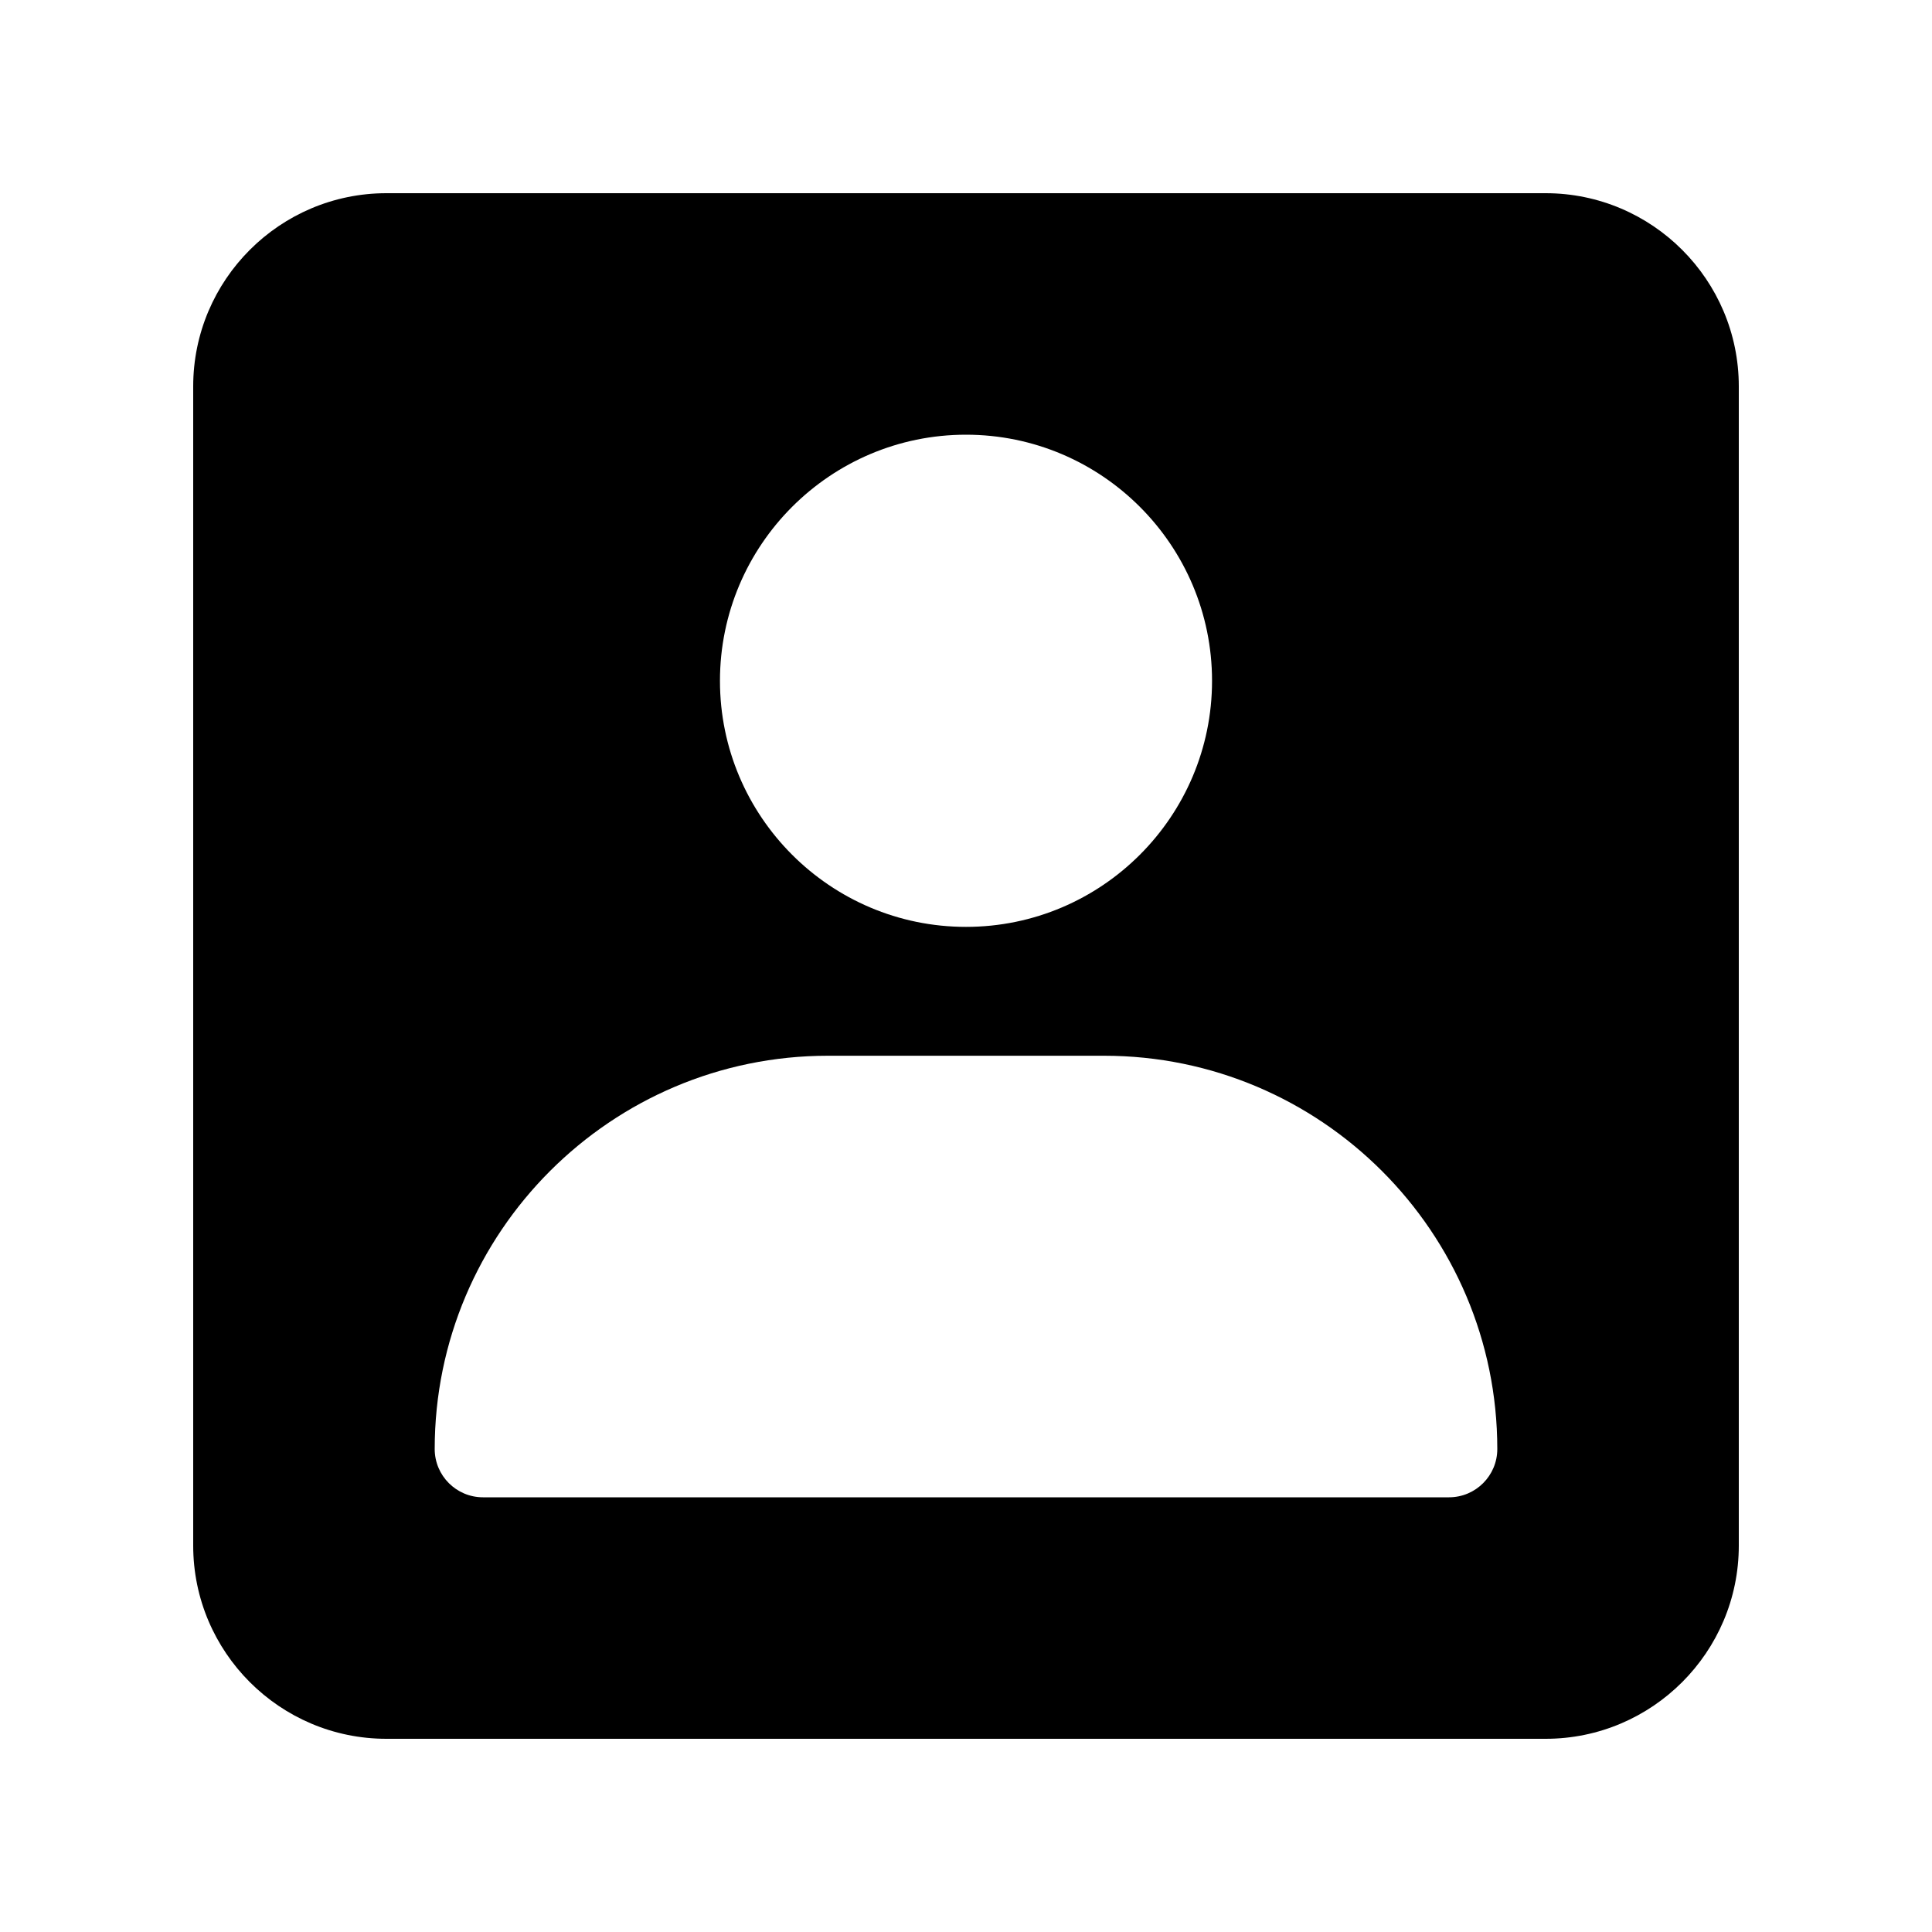 <svg viewBox="0 0 20 20" xmlns="http://www.w3.org/2000/svg"><g fill="inherit"><path d="M15,15.5 L5,15.5 C4.724,15.5 4.5,15.276 4.5,15 C4.5,12.755 6.326,10.929 8.571,10.929 L11.429,10.929 C13.674,10.929 15.5,12.755 15.5,15 C15.5,15.276 15.276,15.5 15,15.5 M10,4.5 C11.405,4.5 12.547,5.643 12.547,7.048 C12.547,8.452 11.405,9.595 10,9.595 C8.595,9.595 7.453,8.452 7.453,7.048 C7.453,5.643 8.595,4.5 10,4.5 M16,2 L4,2 C2.897,2 2,2.897 2,4 L2,16 C2,17.103 2.897,18 4,18 L16,18 C17.103,18 18,17.103 18,16 L18,4 C18,2.897 17.103,2 16,2"></path></g></svg>